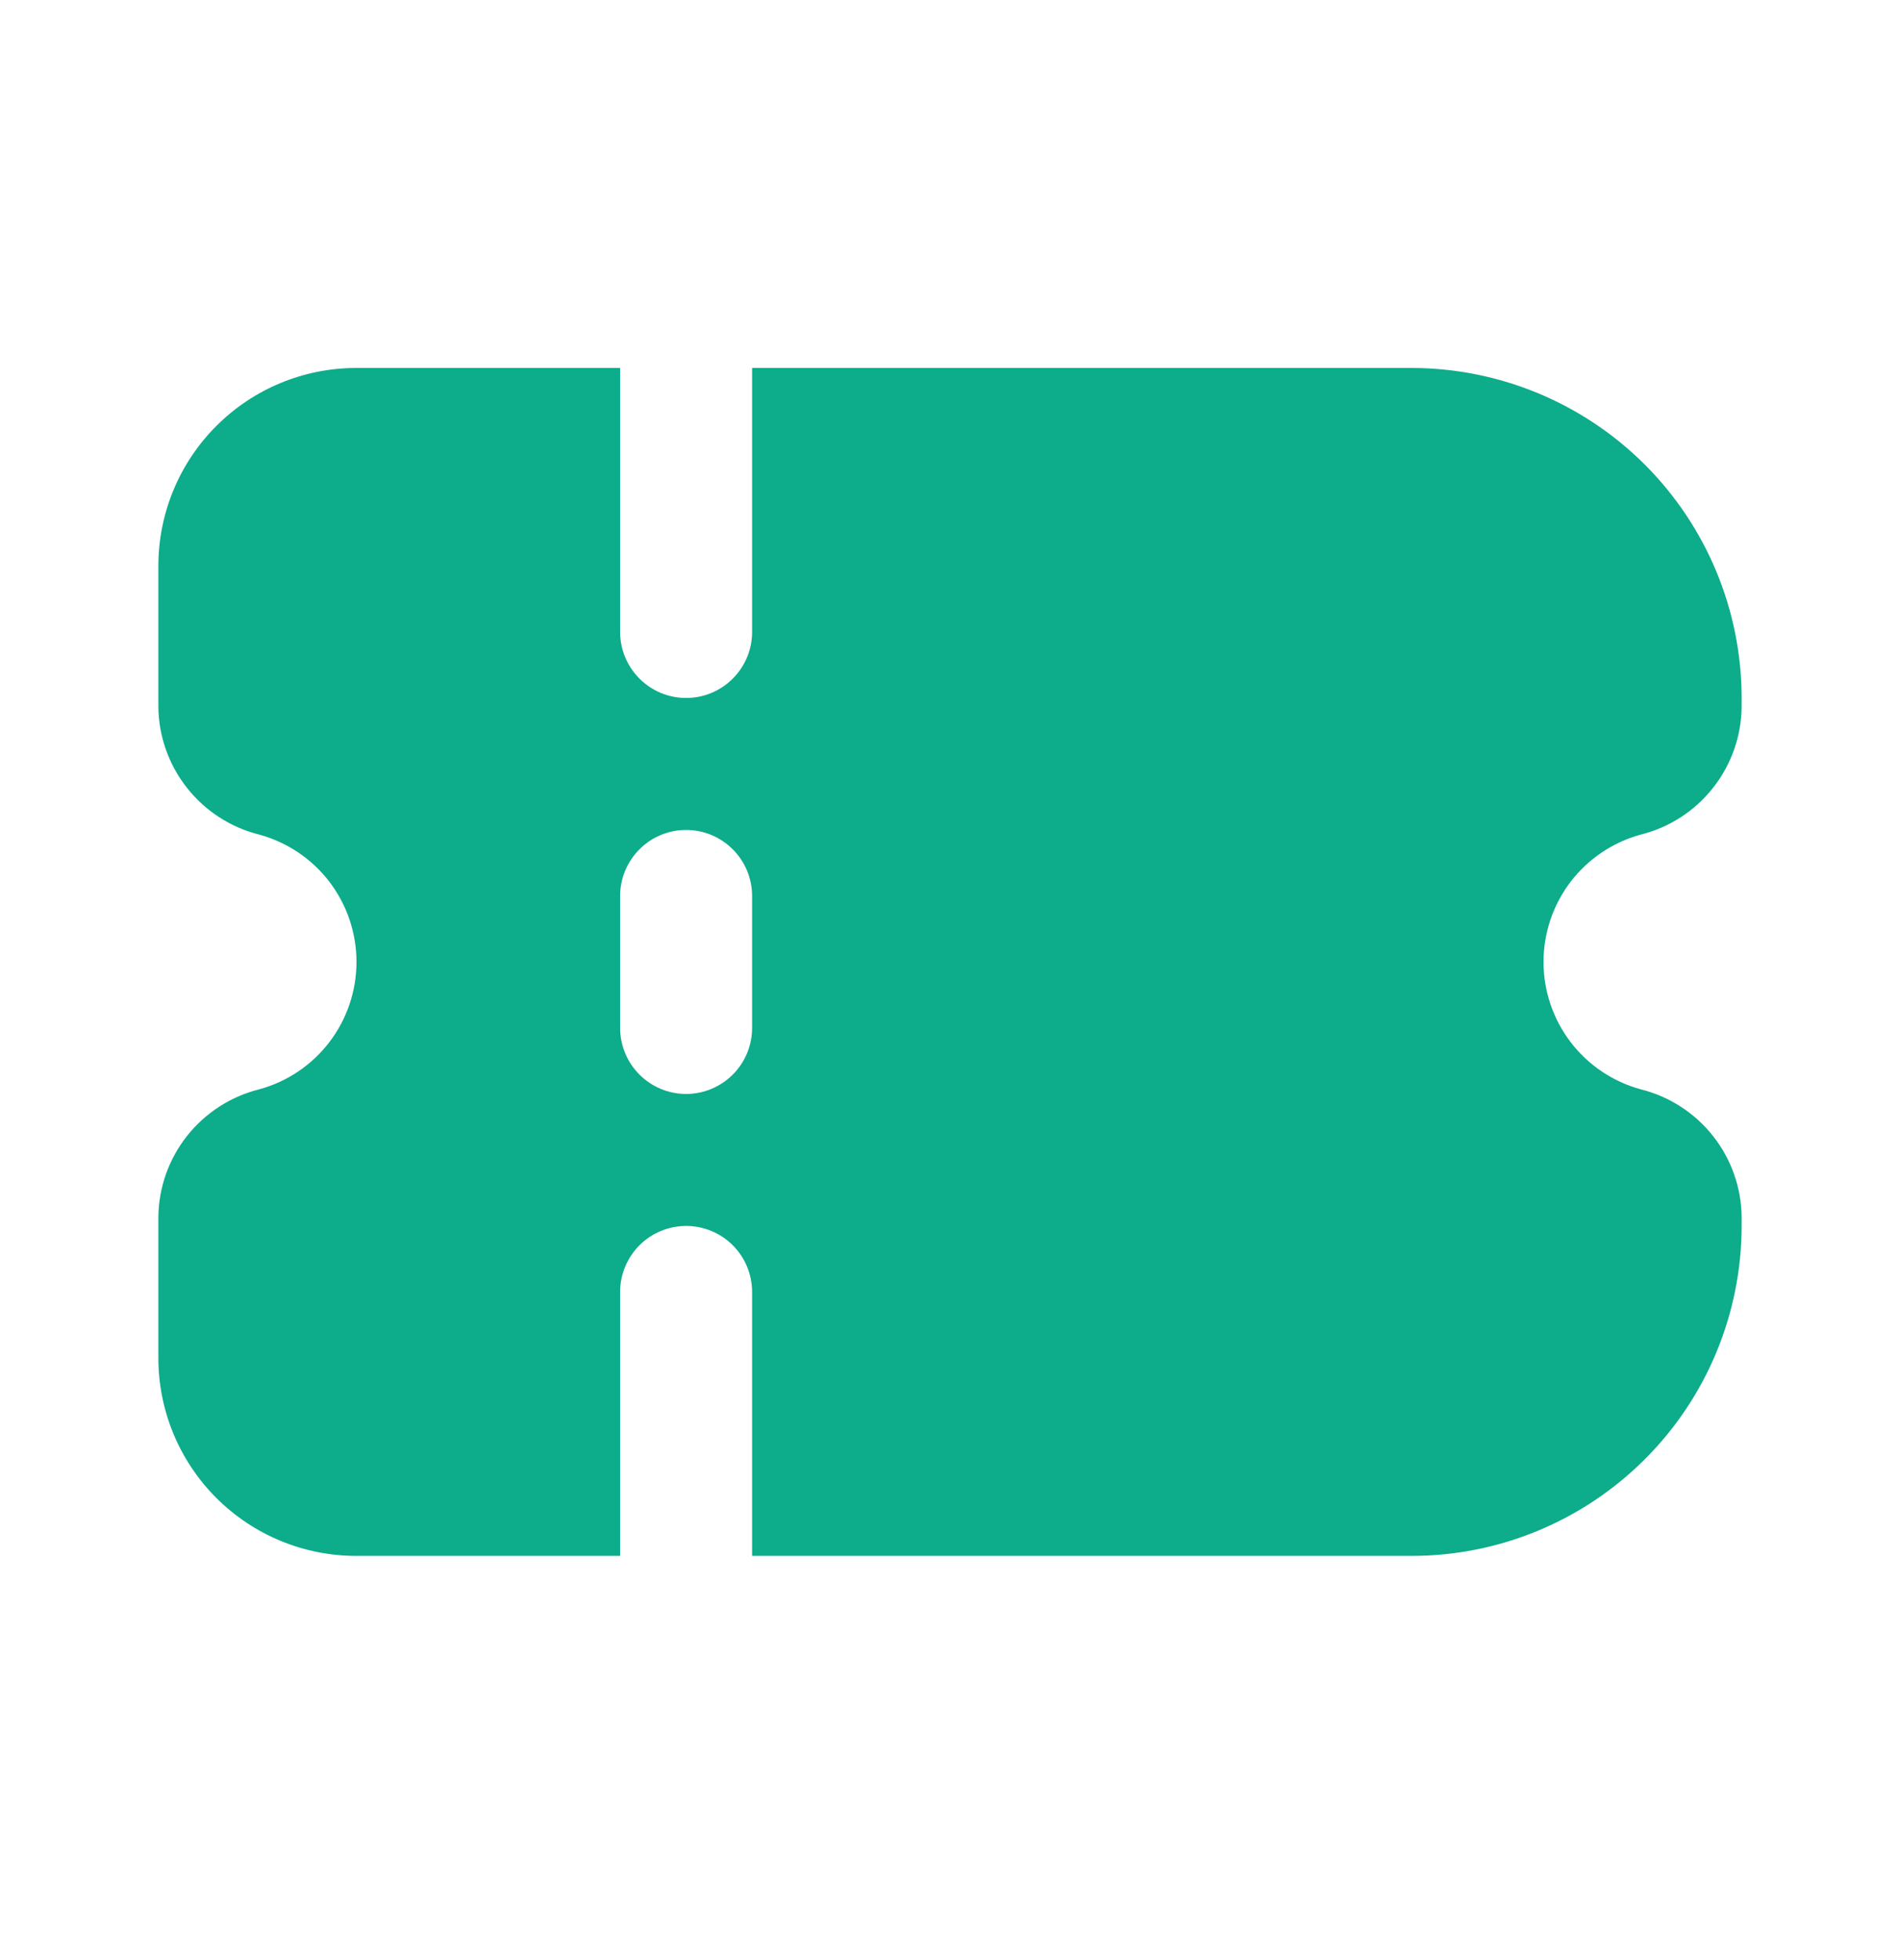 <svg width="32" height="33" viewBox="0 0 32 33" fill="none" xmlns="http://www.w3.org/2000/svg">
<g clip-path="url(#clip0_2096_4576)">
<path d="M2.667 9.529L2.667 11.895C2.671 12.393 2.841 12.874 3.149 13.264C3.457 13.655 3.886 13.932 4.369 14.052C4.839 14.181 5.253 14.46 5.549 14.847C5.844 15.235 6.004 15.708 6.004 16.195C6.004 16.682 5.844 17.156 5.549 17.543C5.253 17.931 4.839 18.21 4.369 18.339C3.886 18.459 3.457 18.736 3.149 19.126C2.841 19.516 2.671 19.998 2.667 20.495L2.667 22.862C2.667 23.746 3.018 24.594 3.643 25.219C4.268 25.844 5.116 26.195 6 26.195L10.444 26.195L10.444 21.751C10.444 21.456 10.562 21.174 10.77 20.965C10.978 20.757 11.261 20.64 11.556 20.64C11.85 20.64 12.133 20.757 12.341 20.965C12.55 21.174 12.667 21.456 12.667 21.751L12.667 26.195L23.778 26.195C25.251 26.194 26.663 25.608 27.704 24.566C28.746 23.525 29.331 22.113 29.333 20.64L29.333 20.495C29.329 19.998 29.159 19.516 28.851 19.126C28.543 18.736 28.114 18.459 27.631 18.339C27.161 18.21 26.747 17.931 26.451 17.543C26.156 17.156 25.996 16.682 25.996 16.195C25.996 15.708 26.156 15.235 26.451 14.847C26.747 14.46 27.161 14.181 27.631 14.052C28.114 13.932 28.543 13.655 28.851 13.264C29.159 12.874 29.329 12.393 29.333 11.895L29.333 11.751C29.331 10.278 28.746 8.866 27.704 7.824C26.663 6.783 25.251 6.197 23.778 6.195L12.667 6.195L12.667 10.64C12.667 10.934 12.55 11.217 12.341 11.425C12.133 11.634 11.85 11.751 11.556 11.751C11.261 11.751 10.978 11.634 10.77 11.425C10.562 11.217 10.444 10.934 10.444 10.64L10.444 6.195L6 6.195C5.116 6.195 4.268 6.546 3.643 7.172C3.018 7.797 2.667 8.645 2.667 9.529ZM12.667 15.084L12.667 17.306C12.667 17.601 12.55 17.884 12.341 18.092C12.133 18.3 11.85 18.418 11.556 18.418C11.261 18.418 10.978 18.3 10.77 18.092C10.562 17.884 10.444 17.601 10.444 17.306L10.444 15.084C10.444 14.79 10.562 14.507 10.77 14.299C10.978 14.09 11.261 13.973 11.556 13.973C11.85 13.973 12.133 14.09 12.341 14.299C12.55 14.507 12.667 14.79 12.667 15.084Z" fill="#0DAC8A"/>
</g>
<defs>
<clipPath id="clip0_2096_4576">
<rect width="26.667" height="26.667" fill="white" transform="translate(29.334 2.861) rotate(90)"/>
</clipPath>
</defs>
</svg>
